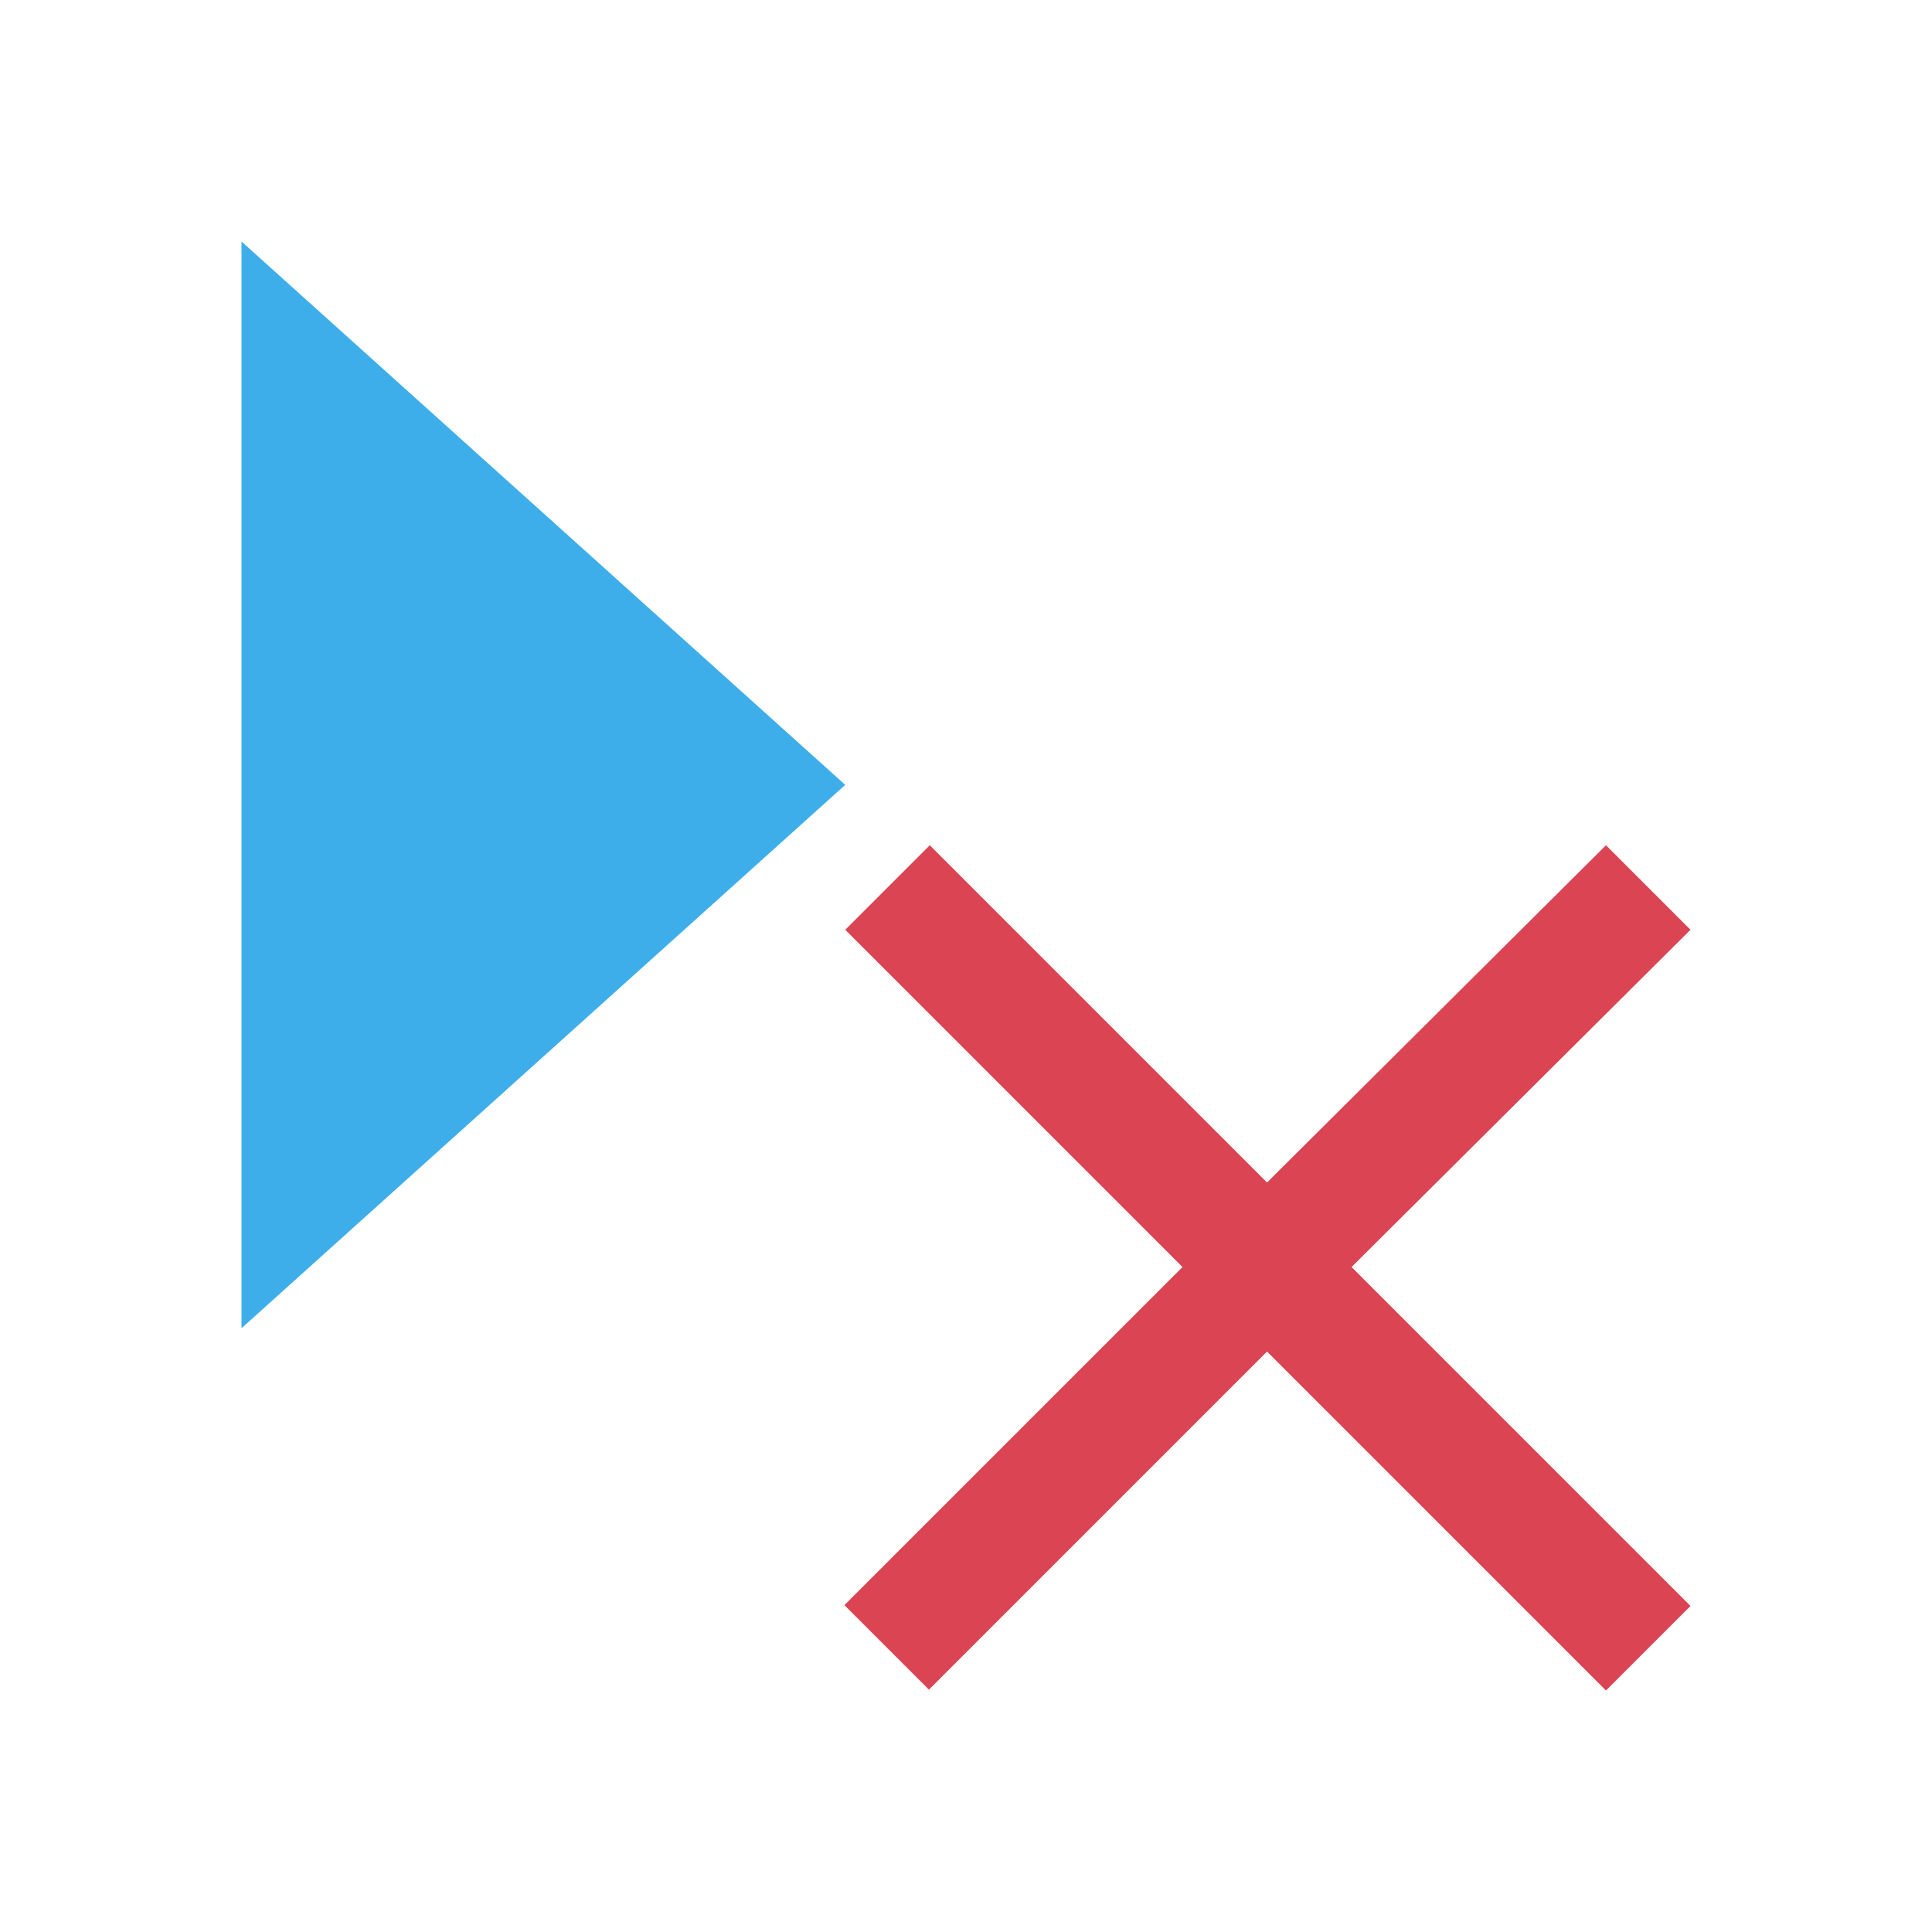 <svg height="16" viewBox="0 0 16 16" width="16" xmlns="http://www.w3.org/2000/svg"><path d="m2 2v9l5-4.5z" fill="#3daee9"/><path d="m13.3 7-2.807 2.793-2.793-2.793-.7.7 2.793 2.793-2.8 2.8.7.7 2.8-2.8 2.807 2.807.7-.7-2.807-2.807 2.807-2.793z" fill="#da4453" stroke-width=".99"/></svg>